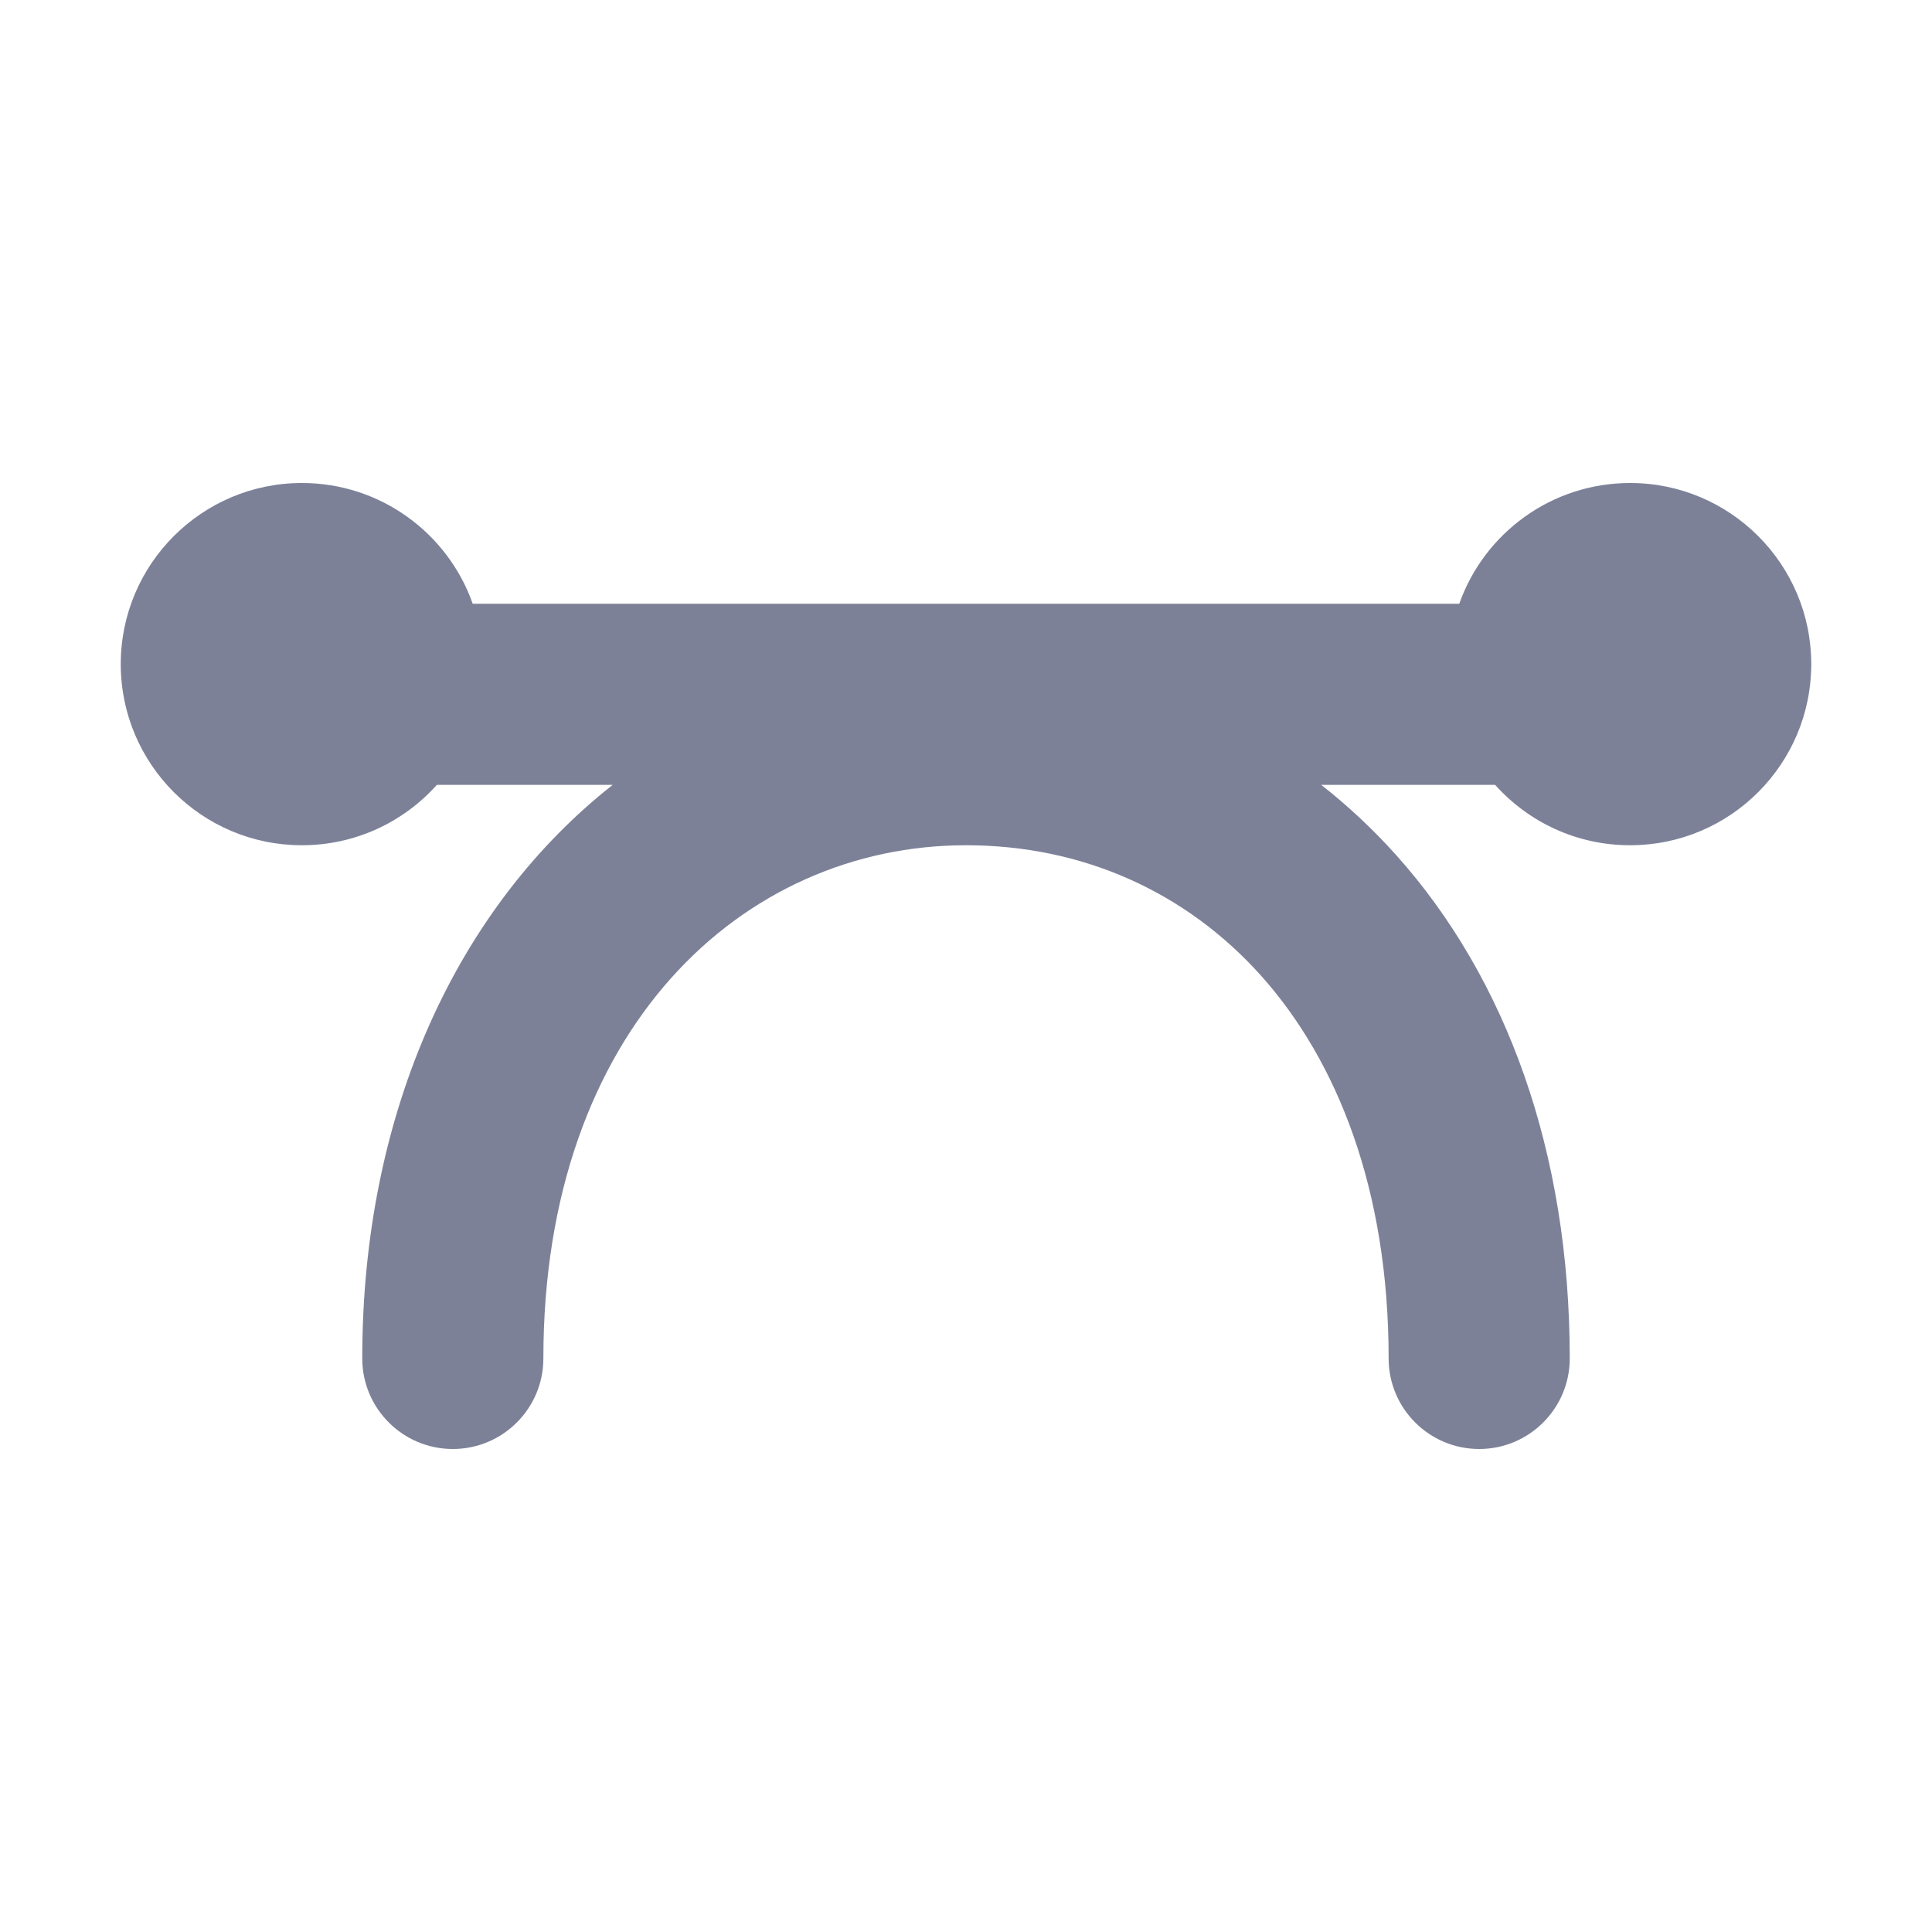 <svg width="16" height="16" viewBox="0 0 16 16" fill="none" xmlns="http://www.w3.org/2000/svg">
<path fill-rule="evenodd" clip-rule="evenodd" d="M3.618 6.5C3.343 6.807 2.944 7 2.5 7C1.672 7 1 6.328 1 5.5C1 4.672 1.672 4 2.5 4C3.153 4 3.709 4.417 3.915 5H12.085C12.291 4.417 12.847 4 13.5 4C14.328 4 15 4.672 15 5.5C15 6.328 14.328 7 13.5 7C13.056 7 12.657 6.807 12.382 6.5H10.942C11.164 6.674 11.372 6.869 11.565 7.084C12.476 8.104 13 9.542 13 11.25C13 11.664 12.664 12 12.25 12C11.836 12 11.5 11.664 11.5 11.25C11.5 9.848 11.073 8.786 10.446 8.083C9.821 7.384 8.963 7 8 7C6.15 7 4.5 8.522 4.5 11.25C4.5 11.664 4.164 12 3.75 12C3.336 12 3 11.664 3 11.25C3 9.188 3.803 7.501 5.074 6.5H3.618Z" fill="#7D8198"/>
</svg>

